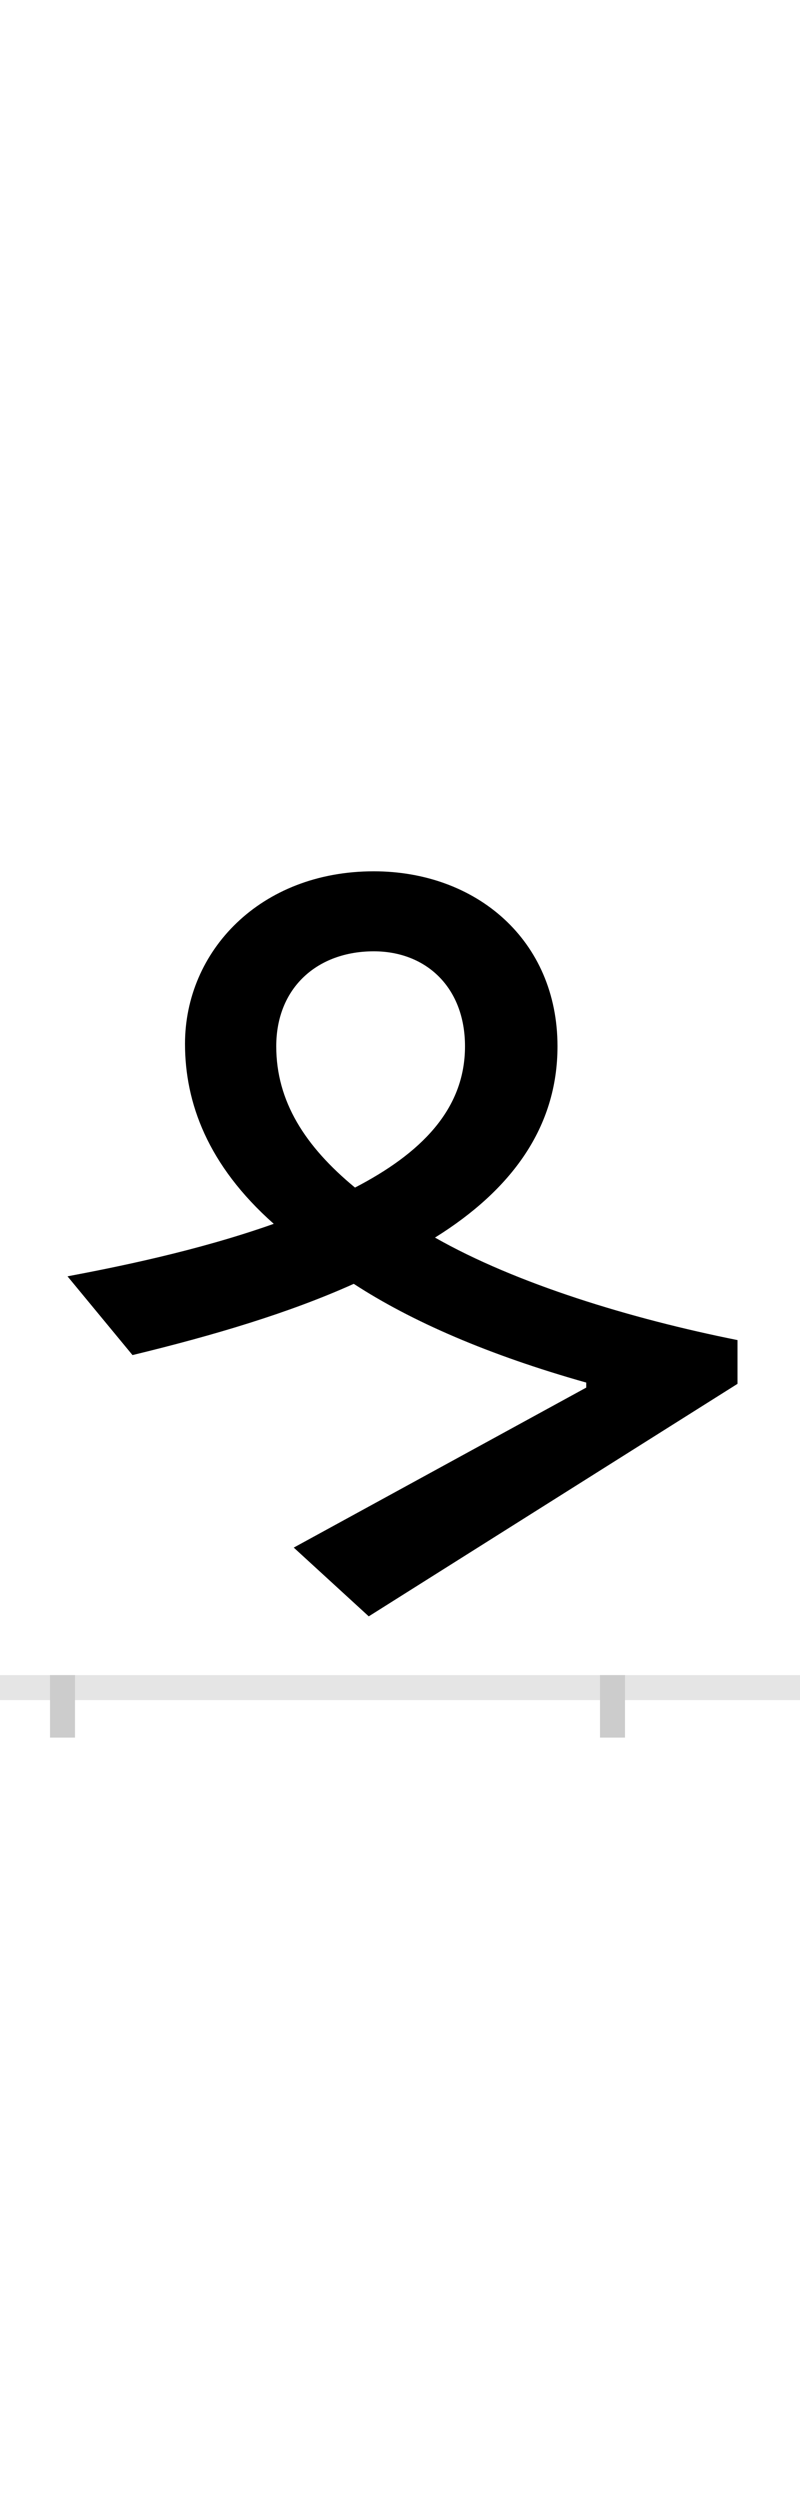 <?xml version="1.0" encoding="UTF-8"?>
<svg height="200.0" version="1.1" width="64.0" xmlns="http://www.w3.org/2000/svg" xmlns:xlink="http://www.w3.org/1999/xlink">
 <rect width="100%" height="100%" fill="#808080" stroke="none"/>
 <path d="M0,0 l64,0 l0,200 l-64,0 Z M0,0" fill="rgb(255,255,255)" transform="matrix(1,0,0,-1,0.0,200.0)"/>
 <path d="M0,0 l64,0" fill="none" stroke="rgb(229,229,229)" stroke-width="2" transform="matrix(1,0,0,-1,0.0,135.0)"/>
 <path d="M0,1 l0,-5" fill="none" stroke="rgb(204,204,204)" stroke-width="2" transform="matrix(1,0,0,-1,5.0,135.0)"/>
 <path d="M0,1 l0,-5" fill="none" stroke="rgb(204,204,204)" stroke-width="2" transform="matrix(1,0,0,-1,49.0,135.0)"/>
 <path d="M540,243 l0,35 c-85,17,-177,45,-242,82 c61,38,98,88,98,153 c0,85,-65,140,-147,140 c-91,0,-151,-64,-151,-138 c0,-47,18,-97,71,-144 c-62,-22,-128,-35,-165,-42 l52,-63 c66,16,126,34,177,57 c46,-30,108,-57,186,-79 l0,-4 l-234,-128 l60,-55 Z M171,513 c0,47,33,76,78,76 c42,0,73,-29,73,-76 c0,-51,-36,-86,-88,-113 c-40,33,-63,69,-63,113 Z M171,513" fill="rgb(0,0,0)" transform="matrix(0.1,0.0,0.0,-0.1,5.0,135.0)"/>
</svg>